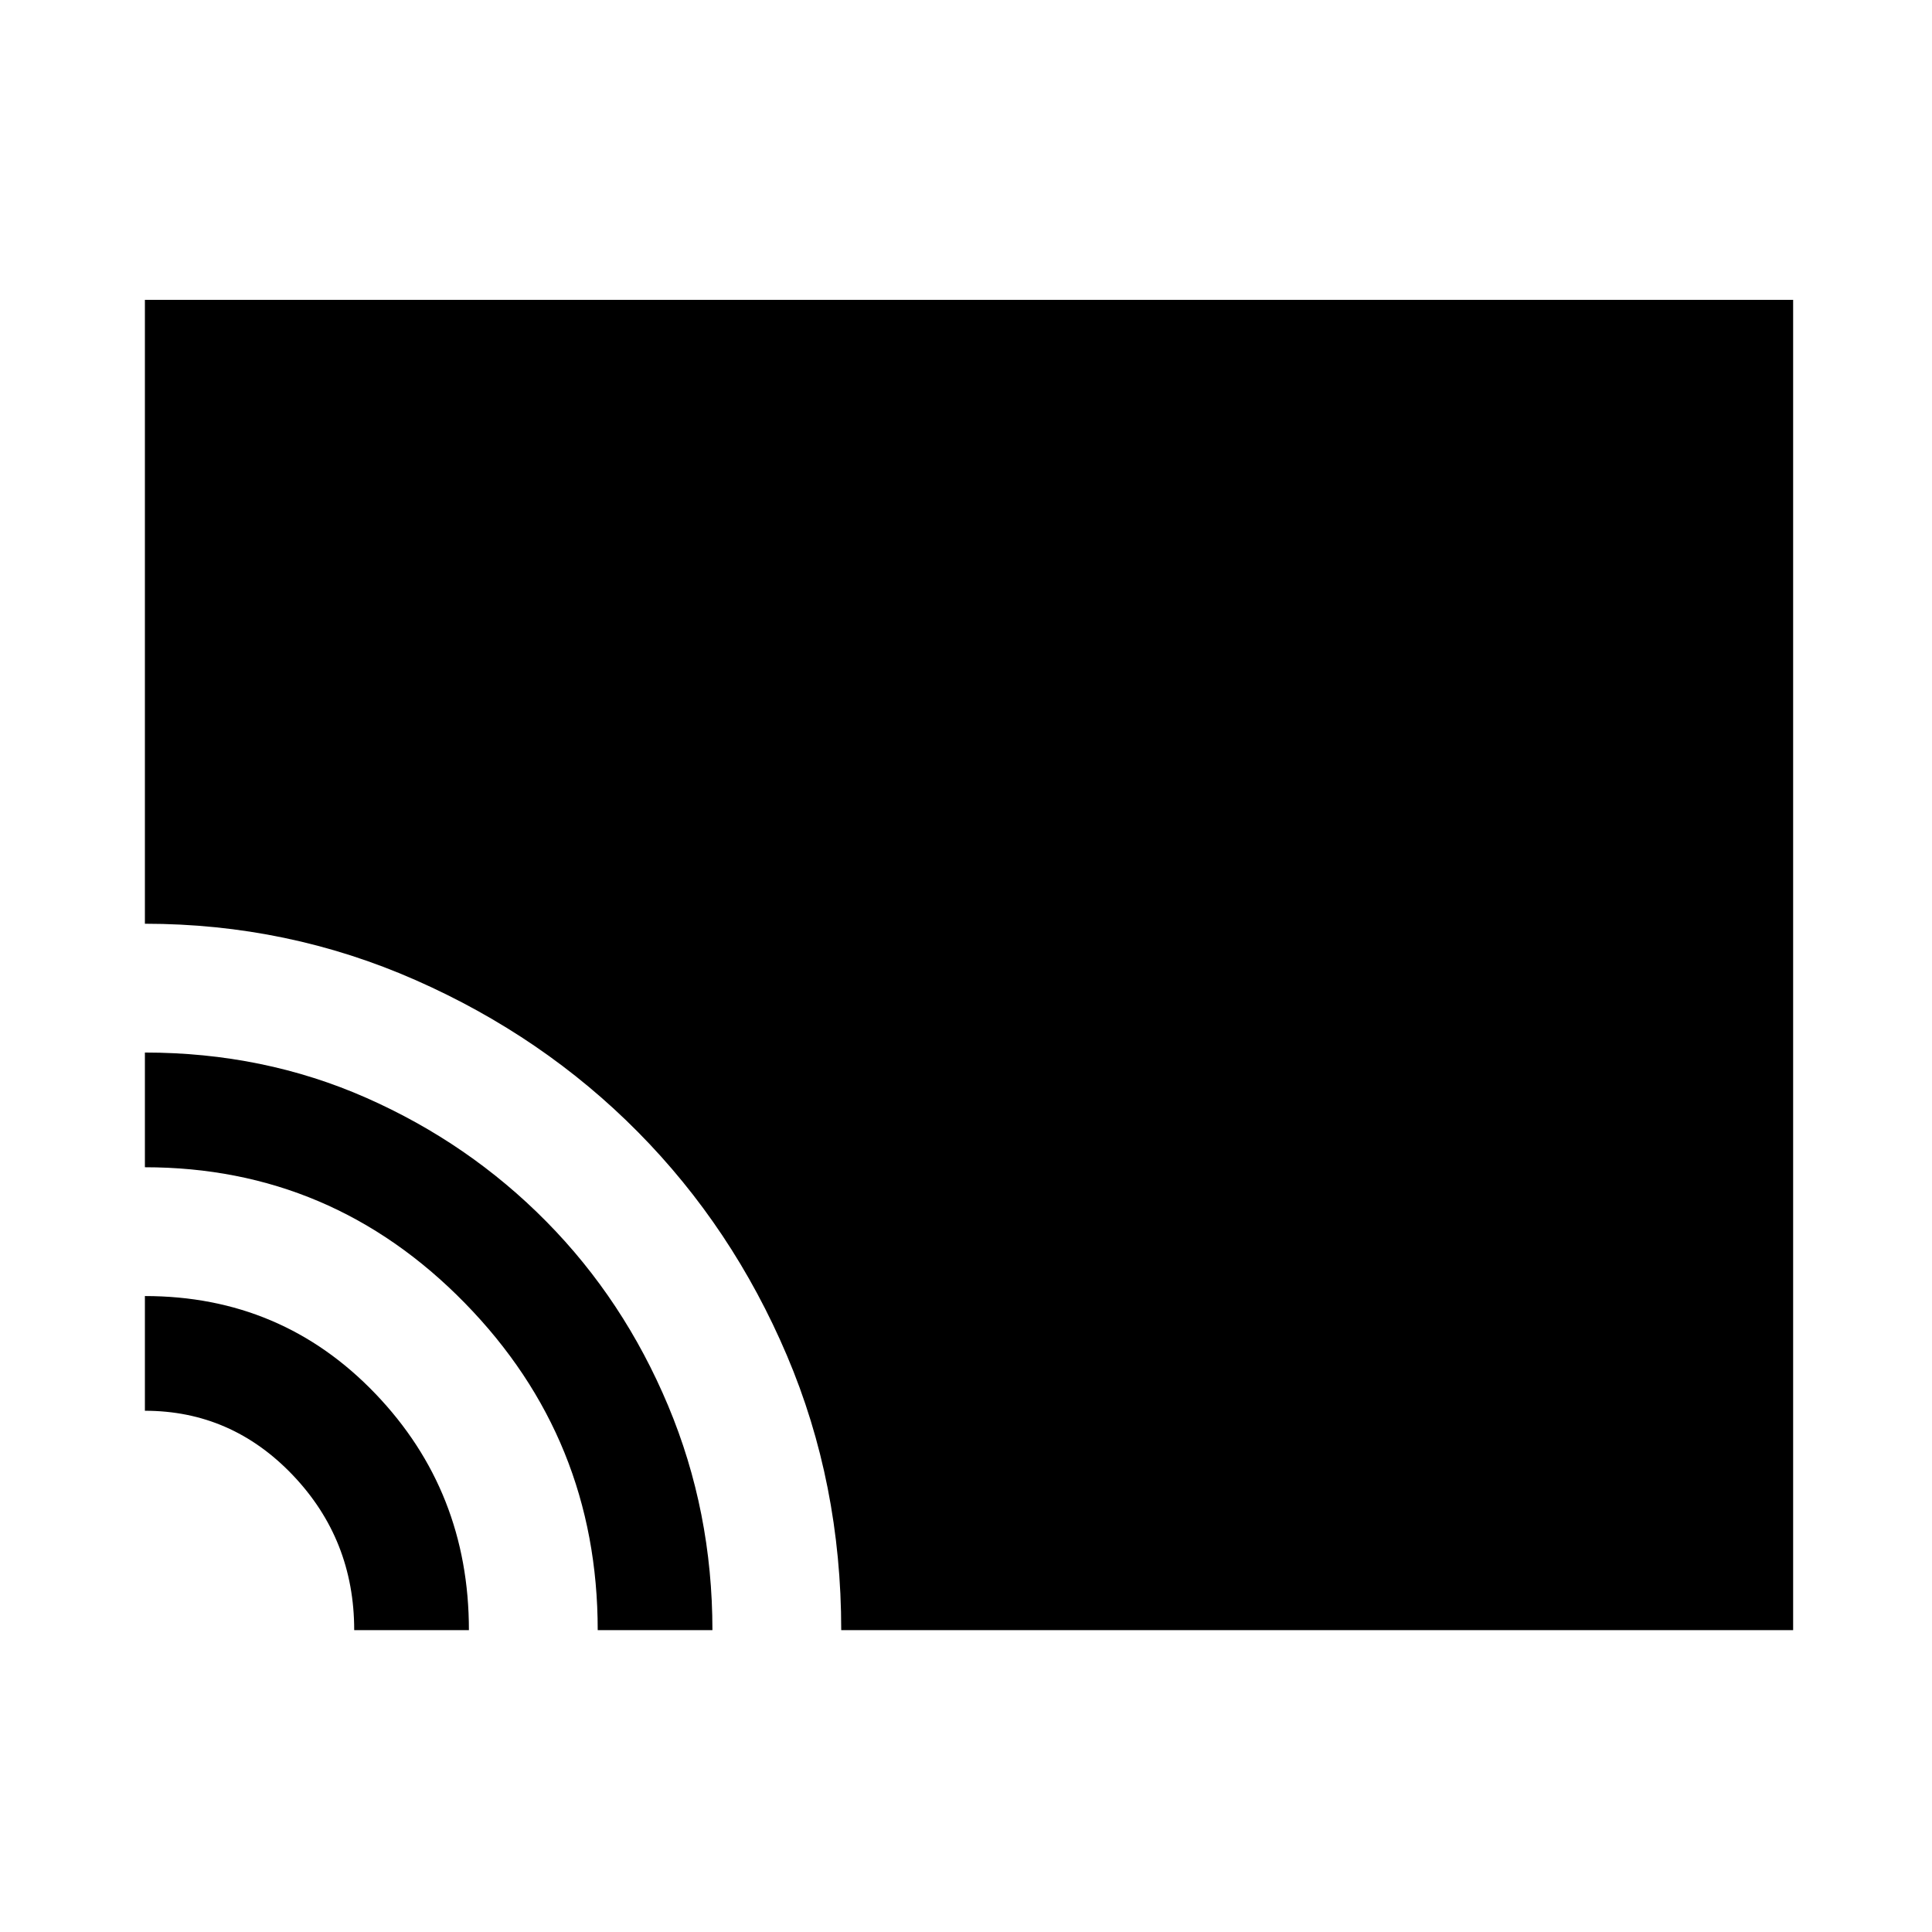 <svg xmlns="http://www.w3.org/2000/svg" height="48" width="48"><path d="M20.9 40.5q0-3.65-1.35-6.825-1.35-3.175-3.7-5.55t-5.525-3.775q-3.175-1.4-6.725-1.4V7.45h40.95V40.5Zm-6.05 0q0-4.75-3.3-8.125T3.6 29v-2.85q2.95 0 5.5 1.125t4.475 3.075Q15.5 32.3 16.6 34.925q1.1 2.625 1.1 5.575Zm-6.05 0q0-2.25-1.525-3.85T3.6 35.05V32.2q3.4 0 5.725 2.425Q11.65 37.05 11.65 40.5Z"/></svg>